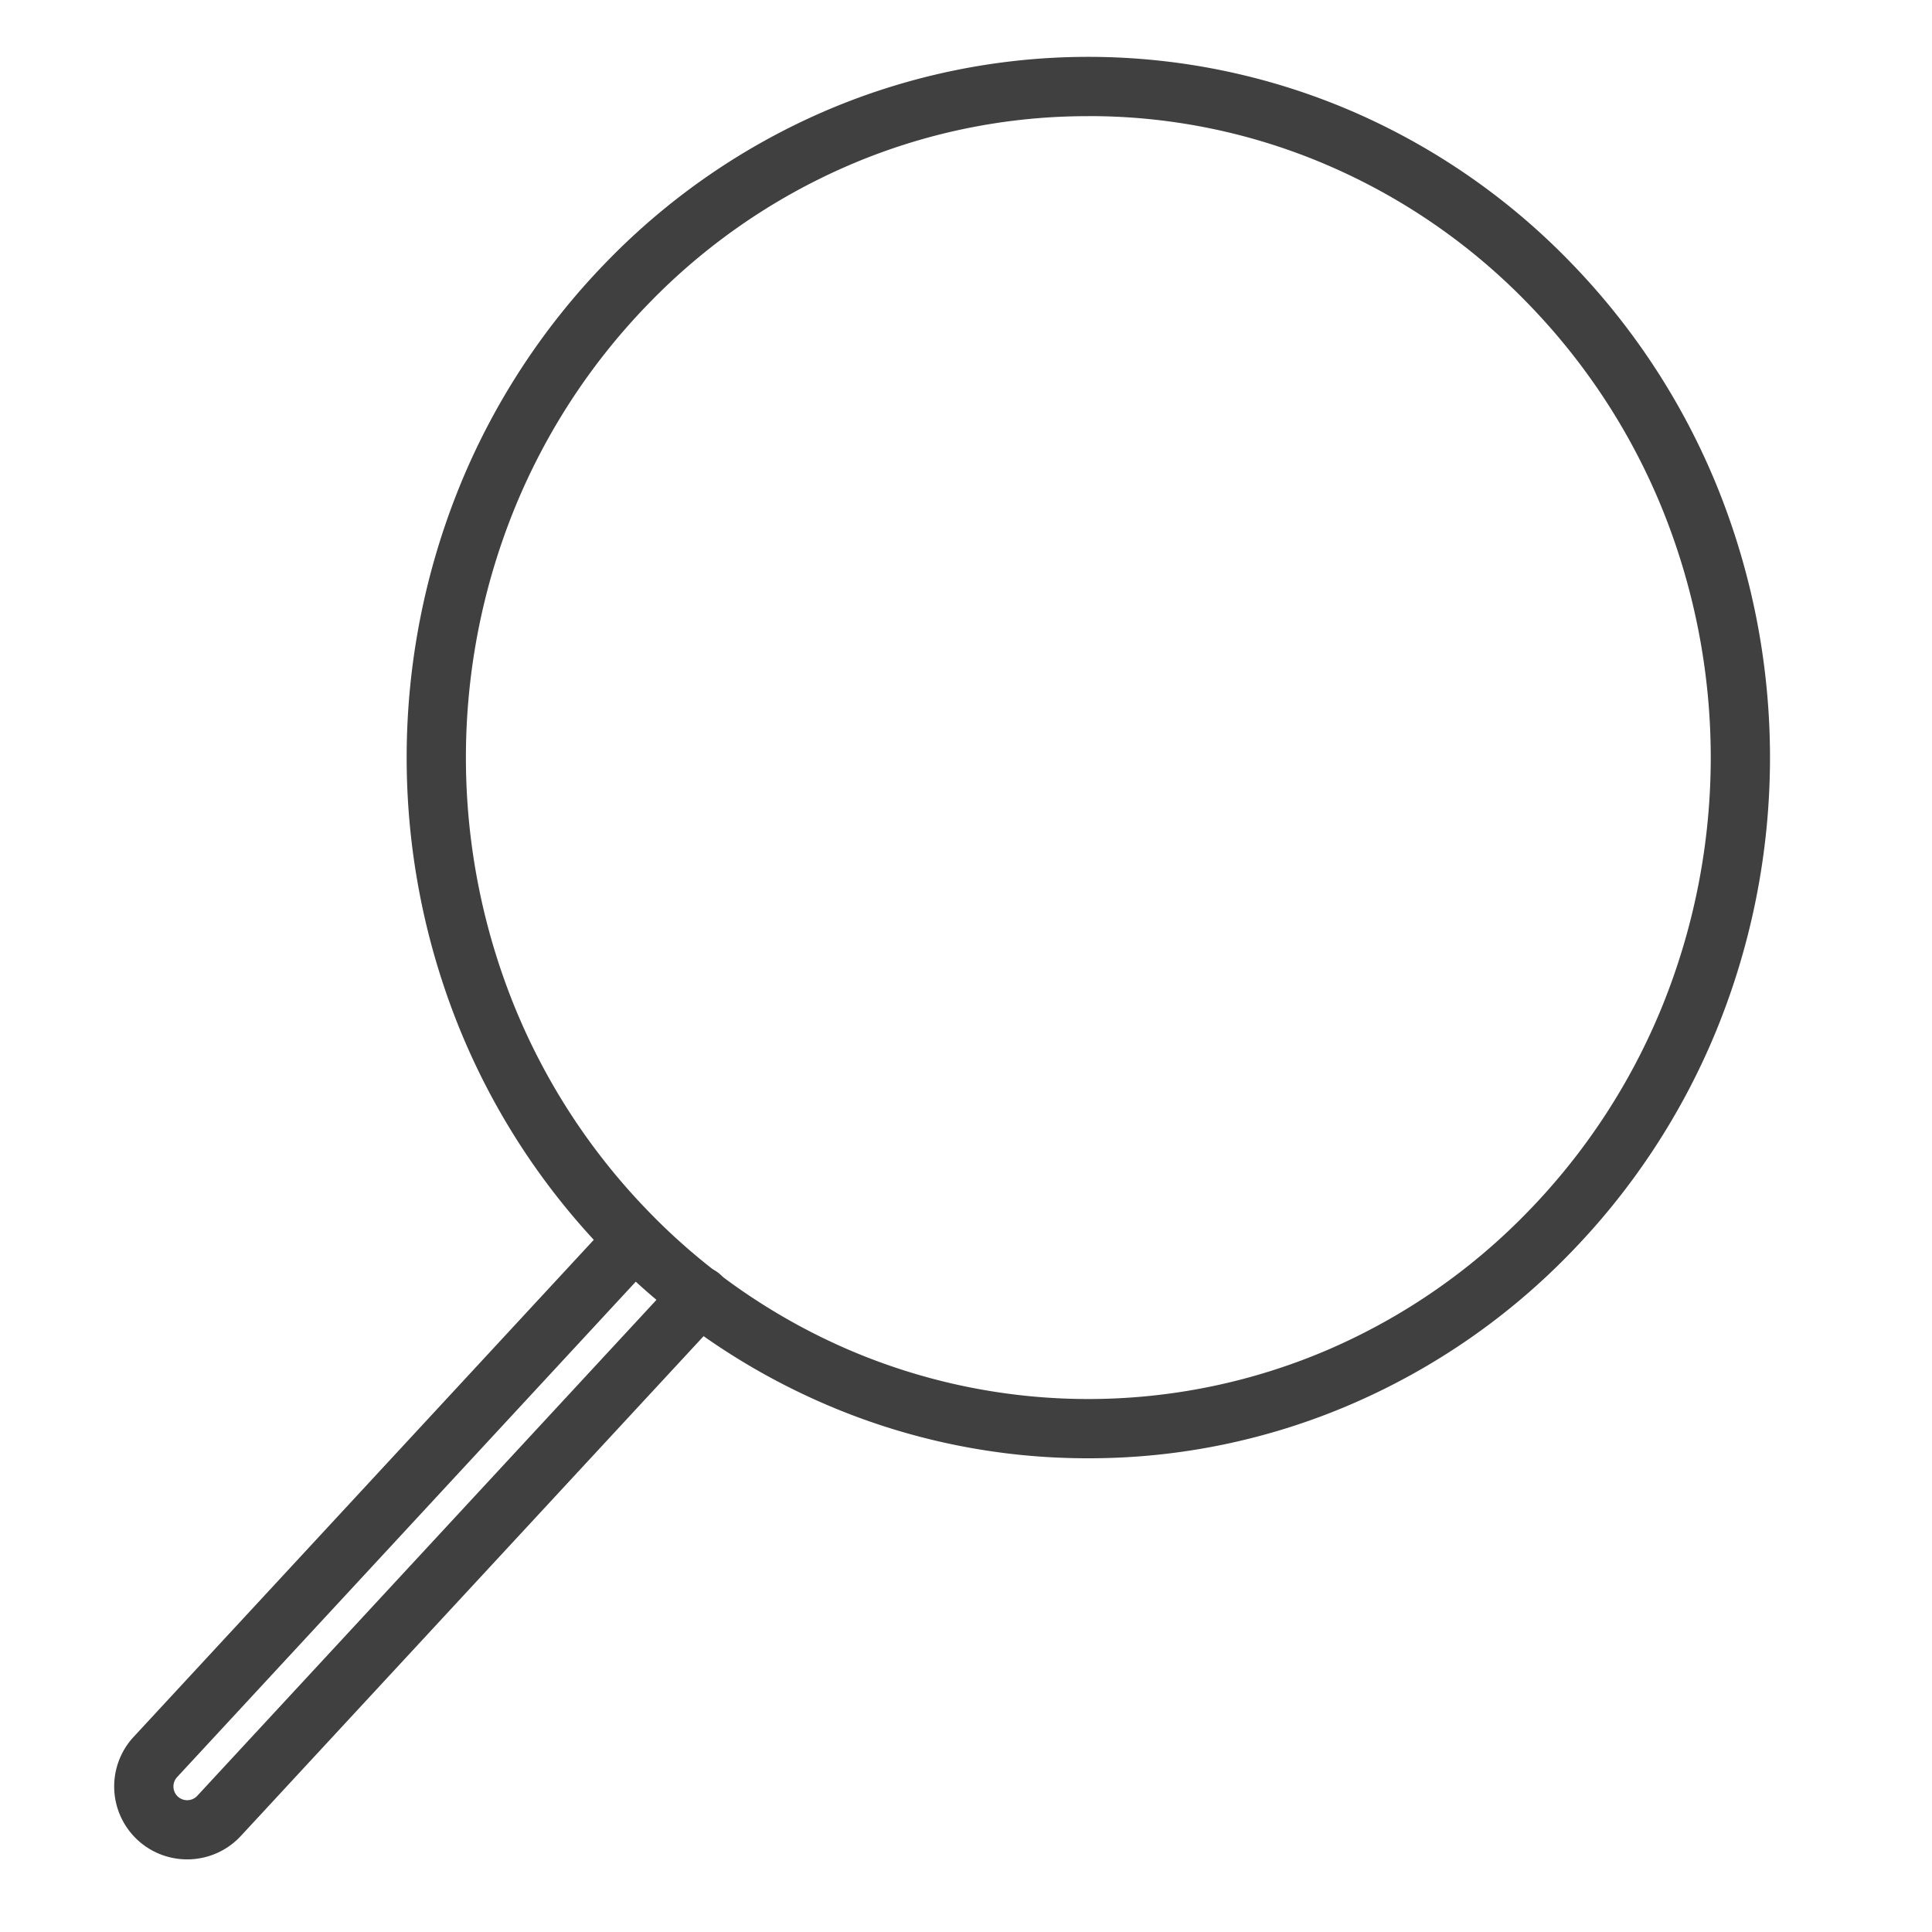 <svg id="lupa" xmlns="http://www.w3.org/2000/svg" viewBox="0 0 1500 1500"><defs><style>.cls-1{fill:#404040;}</style></defs><title>Iconos finales</title><path class="cls-1" d="M844.94,1132.2a513.55,513.55,0,0,1-206.22-42.86A526.88,526.88,0,0,1,470.5,972.61a543.16,543.16,0,0,1-113.26-172.9,559.75,559.75,0,0,1,0-423.07A543.16,543.16,0,0,1,470.5,203.74,526.72,526.72,0,0,1,638.72,87a517.59,517.59,0,0,1,412.46,0,526.91,526.91,0,0,1,168.24,116.73,543.25,543.25,0,0,1,113.29,172.9,559.75,559.75,0,0,1,0,423.07,543.25,543.25,0,0,1-113.29,172.9,527.07,527.07,0,0,1-168.24,116.73A513.65,513.65,0,0,1,844.94,1132.2Zm0-1042a467.72,467.72,0,0,0-187.86,39,481.09,481.09,0,0,0-153.59,106.6A497.55,497.55,0,0,0,399.78,394.12a513.87,513.87,0,0,0,0,388.11A497.55,497.55,0,0,0,503.49,940.56a481.09,481.09,0,0,0,153.59,106.6,471.56,471.56,0,0,0,375.74,0,481.17,481.17,0,0,0,153.61-106.6,497.66,497.66,0,0,0,103.73-158.33,513.74,513.74,0,0,0,0-388.11,497.43,497.43,0,0,0-103.73-158.33,481.17,481.17,0,0,0-153.61-106.6A467.78,467.78,0,0,0,844.94,90.15Z"/><path class="cls-1" d="M145.26,1443.61a56.61,56.61,0,0,1-41.52-95.09l370-399.66a23,23,0,1,1,33.75,31.25l-370,399.66a10.67,10.67,0,0,0,1.18,15.59,10.7,10.7,0,0,0,14.48-1.09L526.54,991a23,23,0,1,1,33.75,31.25L186.91,1425.52A56.64,56.64,0,0,1,145.26,1443.61Z"/></svg>